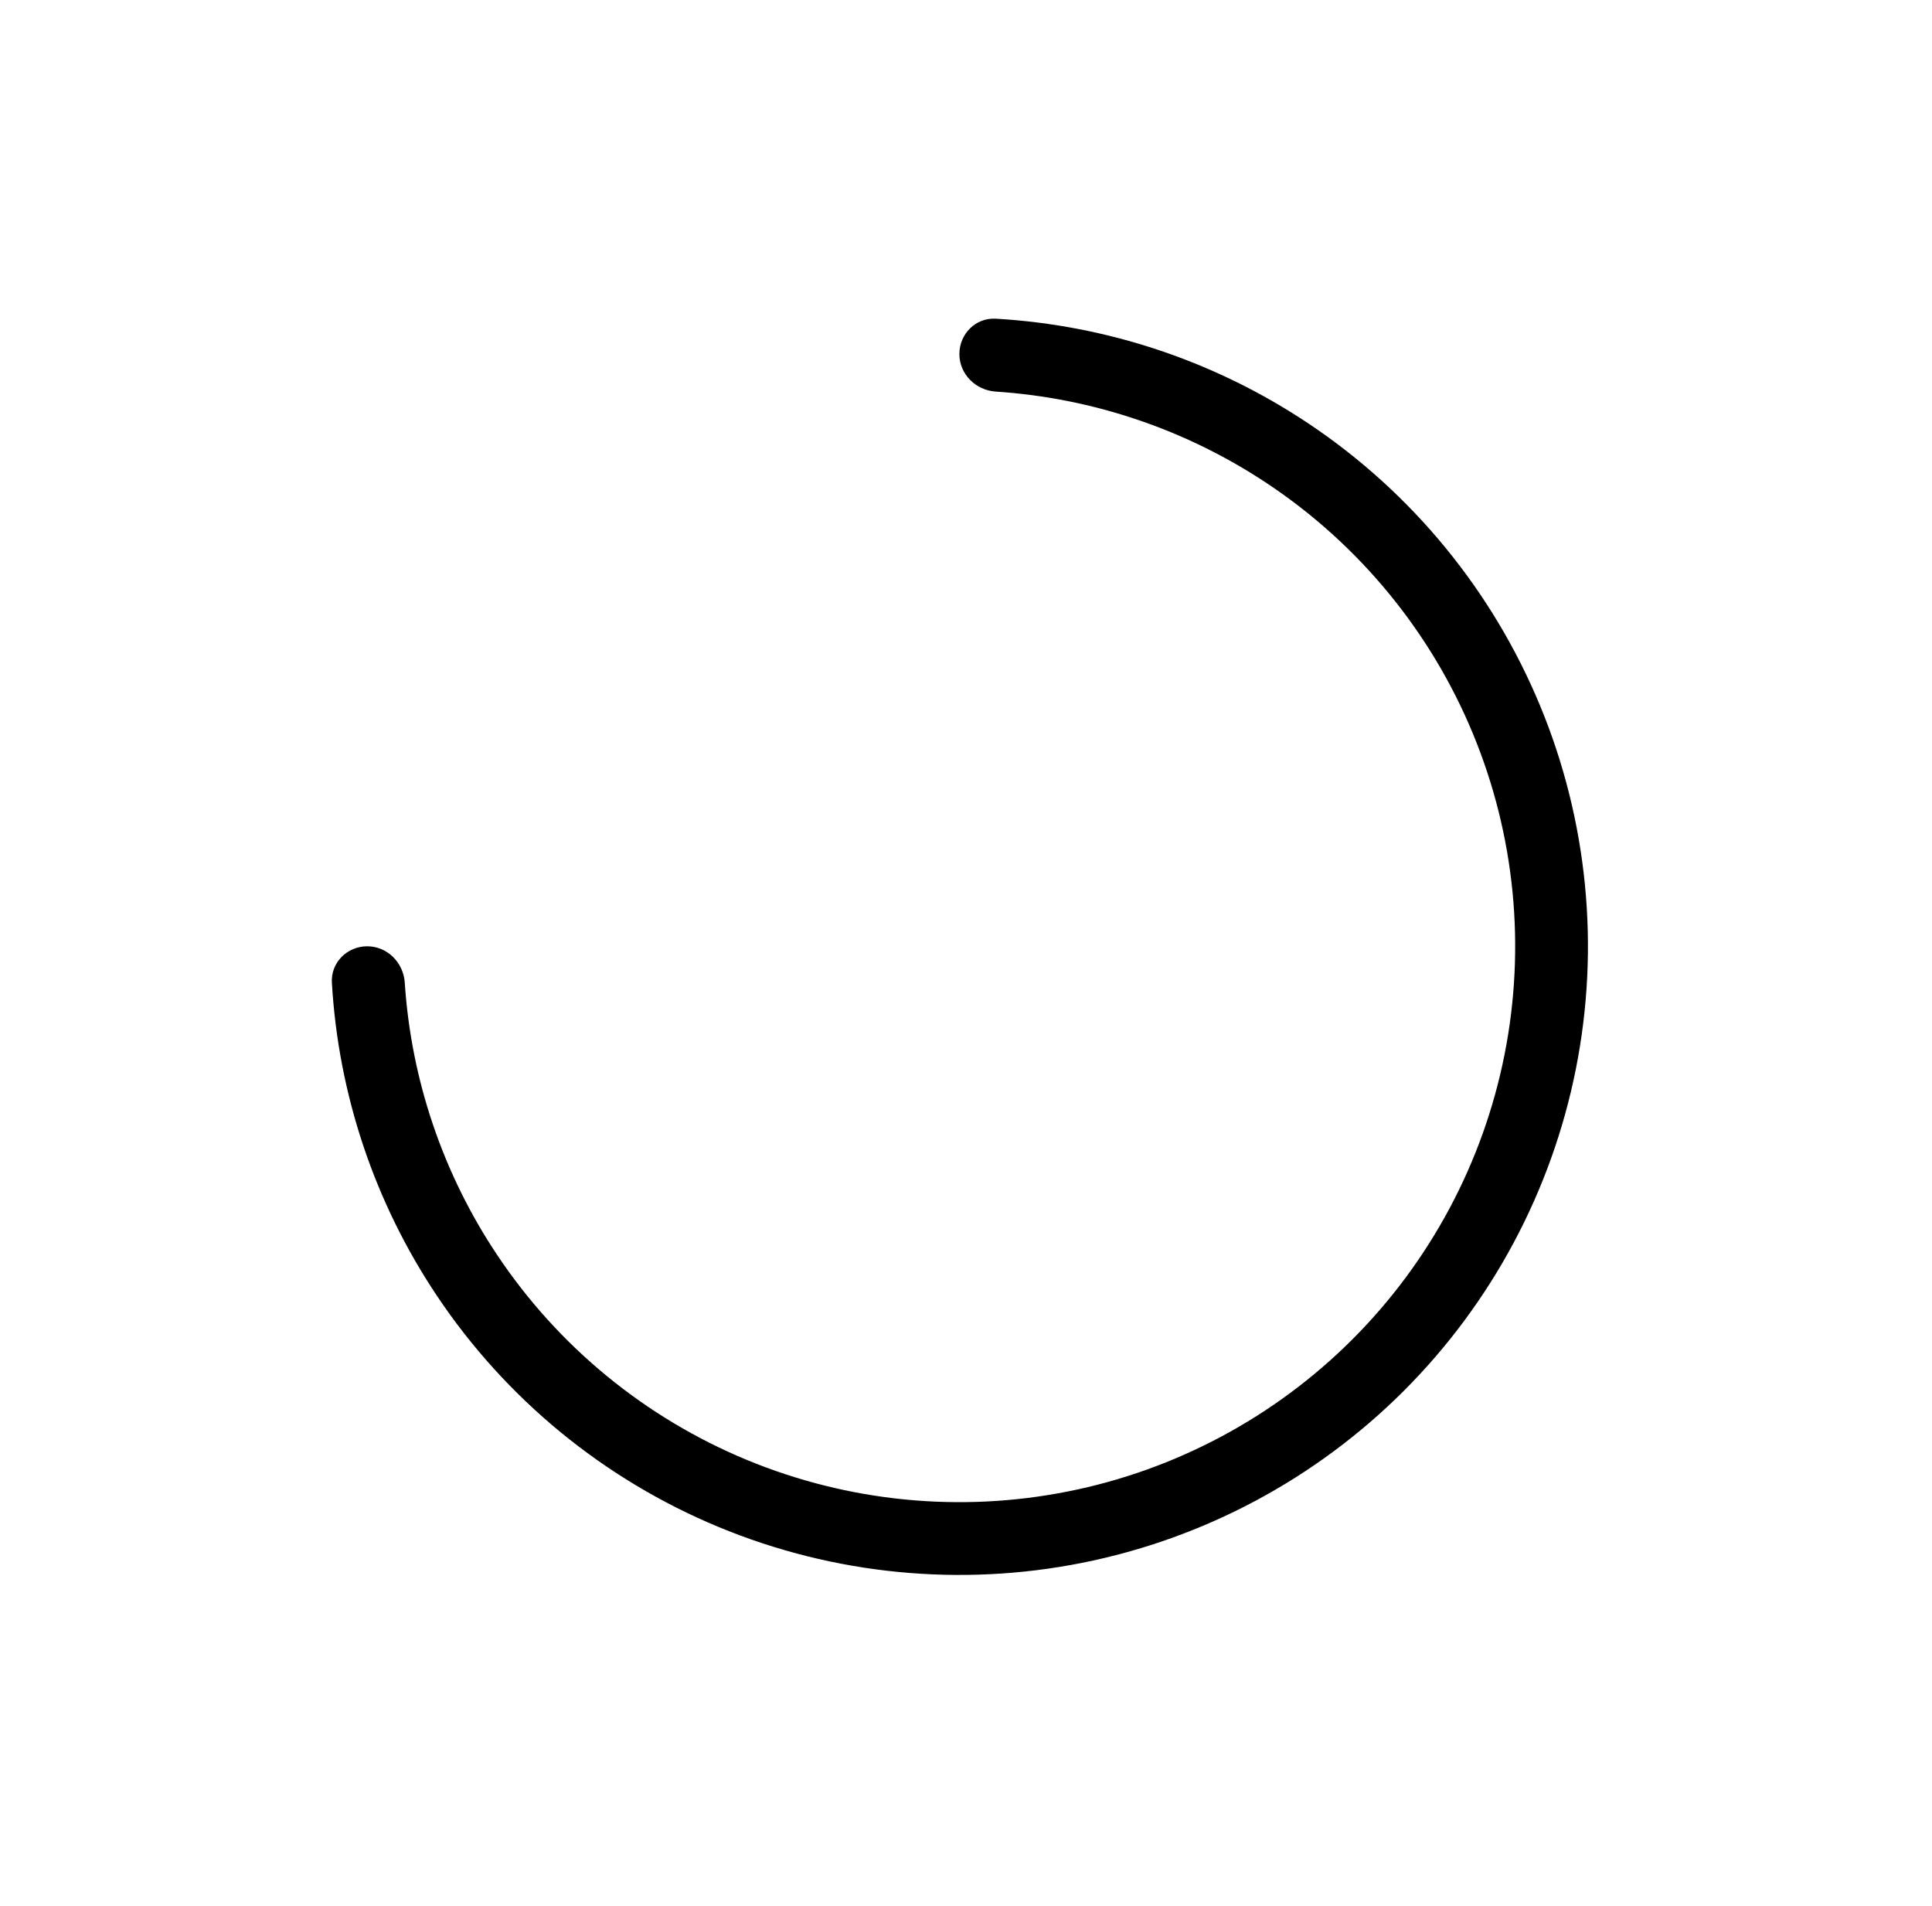 <svg width="73" height="72" viewBox="0 0 73 72" fill="none" xmlns="http://www.w3.org/2000/svg">
    <path d="M36.25 13.375C36.25 12.616 36.866 11.996 37.624 12.04C41.839 12.284 45.921 13.648 49.445 16.003C53.35 18.612 56.395 22.322 58.192 26.661C59.99 31.001 60.46 35.776 59.544 40.383C58.627 44.99 56.365 49.222 53.044 52.544C49.722 55.865 45.49 58.127 40.883 59.044C36.276 59.96 31.501 59.49 27.161 57.692C22.822 55.895 19.112 52.85 16.503 48.945C14.148 45.421 12.784 41.339 12.54 37.124C12.496 36.366 13.116 35.75 13.875 35.75C14.634 35.75 15.245 36.366 15.294 37.124C15.535 40.794 16.736 44.346 18.789 47.417C21.096 50.871 24.376 53.563 28.213 55.152C32.051 56.742 36.273 57.157 40.347 56.347C44.421 55.537 48.163 53.537 51.1 50.6C54.037 47.663 56.037 43.921 56.847 39.847C57.657 35.773 57.242 31.551 55.652 27.713C54.063 23.876 51.371 20.596 47.917 18.289C44.846 16.236 41.294 15.035 37.624 14.794C36.866 14.745 36.25 14.134 36.25 13.375Z" fill="currentColor"/>
</svg>
